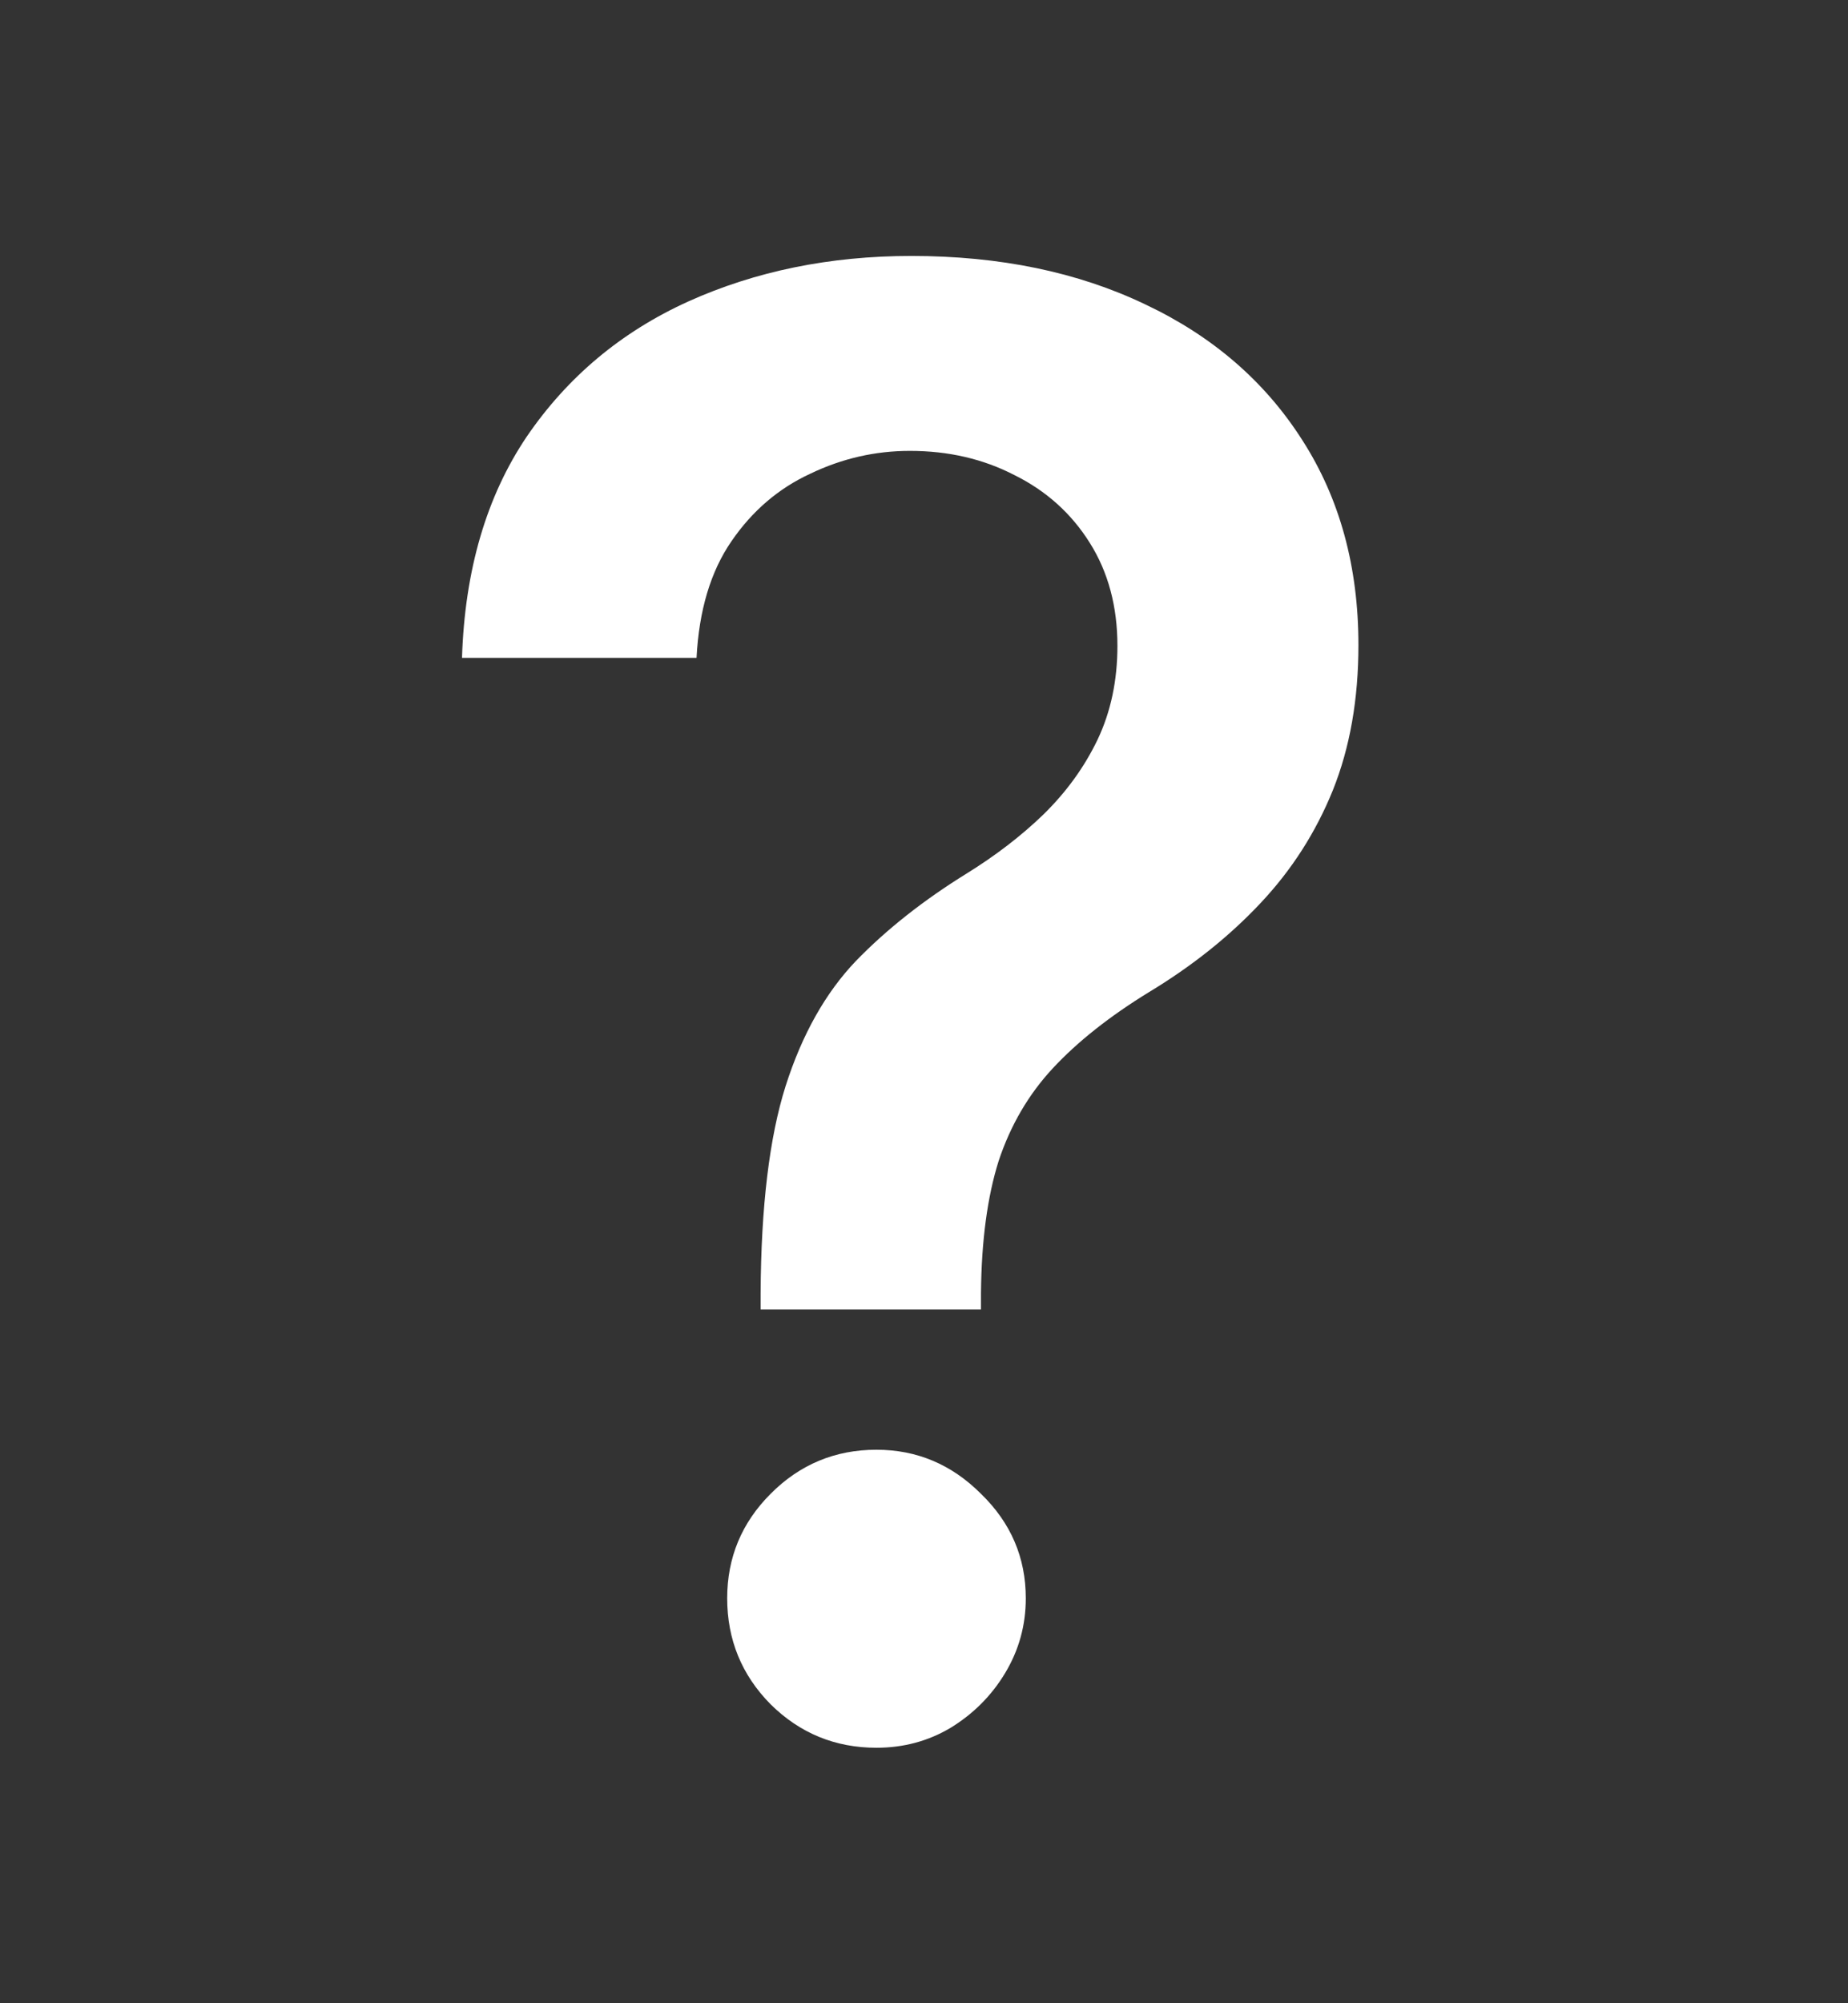 <svg width="12" height="13" viewBox="0 0 12 13" fill="none" xmlns="http://www.w3.org/2000/svg">
<rect x="0" y="0" width="12" height="13" fill="#333333" stroke="none"/>
<path d="M4.939 8.498V8.392C4.942 7.829 4.996 7.381 5.101 7.049C5.208 6.713 5.361 6.442 5.558 6.236C5.758 6.03 5.998 5.841 6.278 5.668C6.462 5.554 6.629 5.427 6.776 5.285C6.924 5.14 7.041 4.979 7.127 4.8C7.213 4.619 7.256 4.416 7.256 4.191C7.256 3.936 7.196 3.712 7.076 3.522C6.956 3.331 6.793 3.185 6.587 3.083C6.384 2.978 6.158 2.926 5.908 2.926C5.684 2.926 5.468 2.975 5.262 3.074C5.056 3.169 4.885 3.315 4.75 3.512C4.614 3.709 4.539 3.962 4.523 4.269H3C3.018 3.7 3.159 3.221 3.42 2.834C3.685 2.446 4.034 2.154 4.468 1.957C4.905 1.76 5.388 1.661 5.918 1.661C6.493 1.661 6.999 1.766 7.436 1.975C7.873 2.181 8.214 2.475 8.457 2.857C8.7 3.235 8.821 3.679 8.821 4.186C8.821 4.537 8.766 4.851 8.655 5.128C8.544 5.402 8.387 5.647 8.184 5.862C7.981 6.078 7.74 6.27 7.46 6.439C7.204 6.596 6.996 6.761 6.836 6.933C6.679 7.102 6.562 7.302 6.485 7.533C6.412 7.764 6.373 8.05 6.37 8.392V8.498H4.939ZM5.691 11.342C5.424 11.342 5.194 11.248 5.004 11.06C4.816 10.87 4.722 10.64 4.722 10.372C4.722 10.108 4.816 9.882 5.004 9.694C5.194 9.503 5.424 9.408 5.691 9.408C5.953 9.408 6.179 9.503 6.37 9.694C6.564 9.882 6.661 10.108 6.661 10.372C6.661 10.548 6.616 10.709 6.527 10.857C6.438 11.005 6.319 11.123 6.172 11.213C6.027 11.299 5.867 11.342 5.691 11.342Z" fill="white"/>
</svg>
